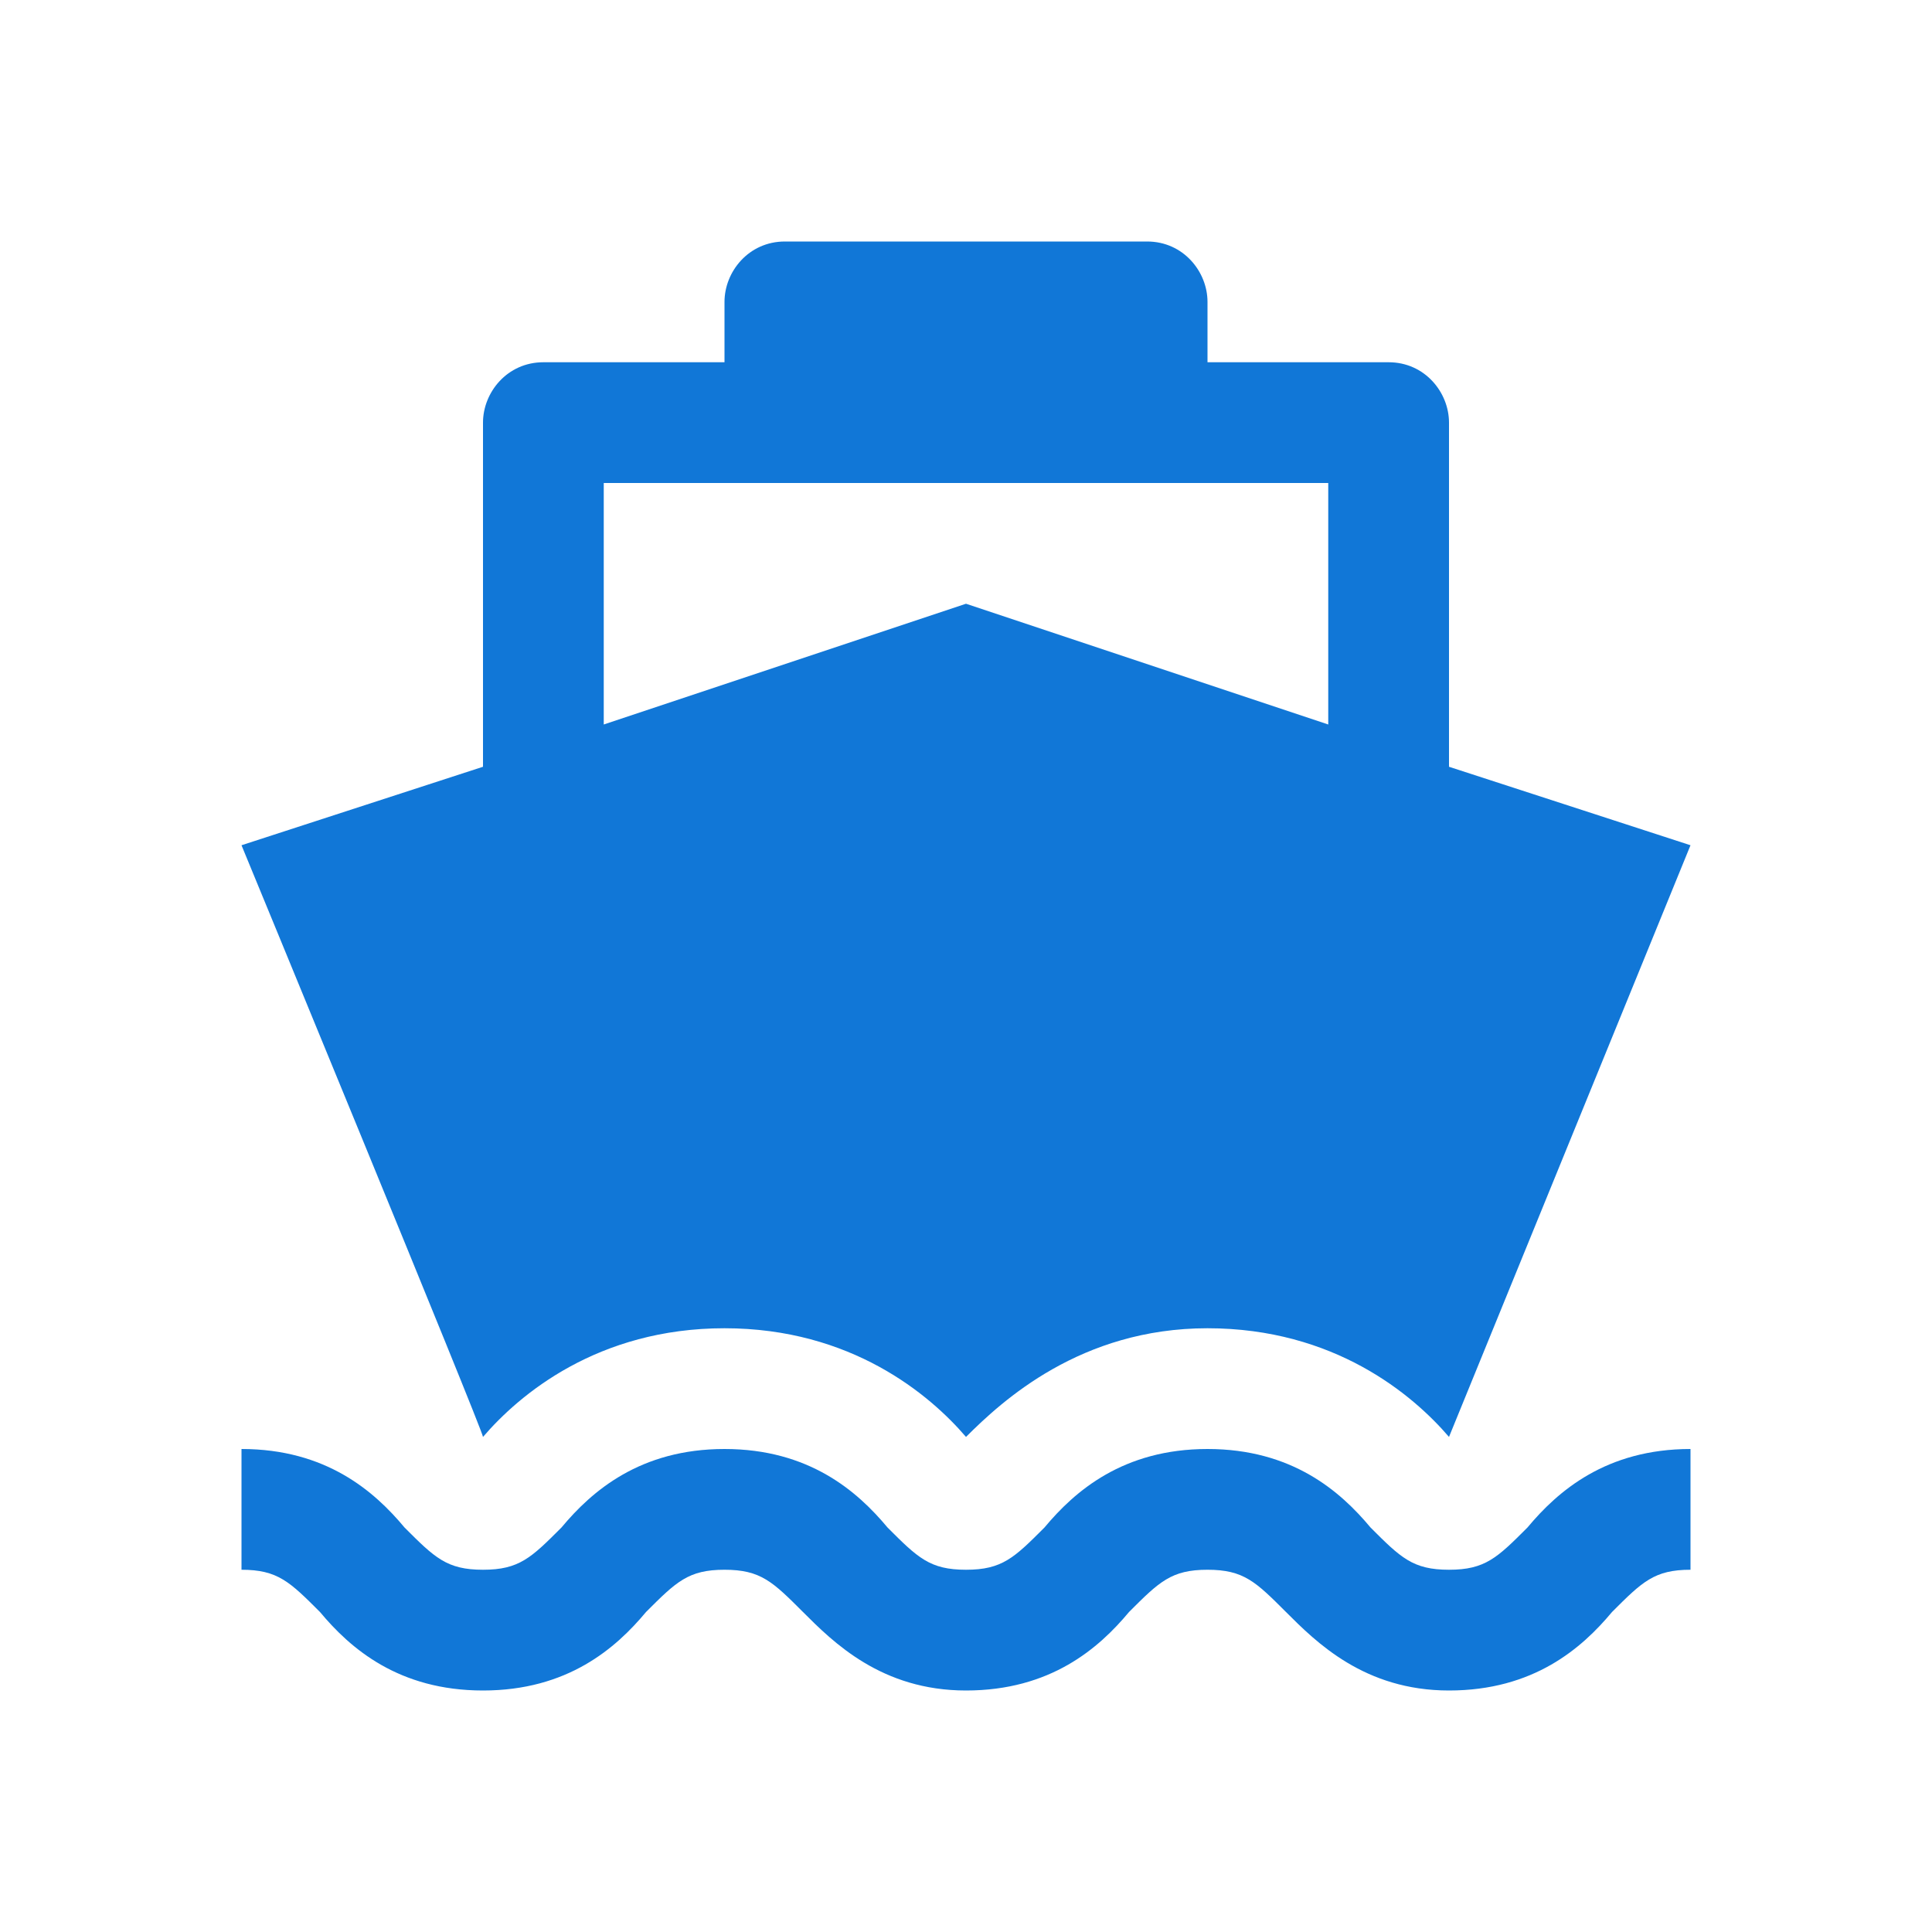 <?xml version="1.0" encoding="utf-8"?>
<!-- Generator: Adobe Illustrator 21.1.0, SVG Export Plug-In . SVG Version: 6.00 Build 0)  -->
<svg version="1.1" id="Layer_1" xmlns="http://www.w3.org/2000/svg" xmlns:xlink="http://www.w3.org/1999/xlink" x="0px" y="0px"
	 viewBox="0 0 32 32" style="enable-background:new 0 0 32 32;" xml:space="preserve">
<style type="text/css">
	.Black{fill:#727272;}
	.Green{fill:#039C23;}
	.Yellow{fill:#FFB115;}
	.Blue{fill:#1177D7;}
	.Red{fill:#D11C1C;}
</style>
<g id="Ship">
	<path class="Blue" d="M12,22c2.1,0,3.4,1.1,4,1.8c0.6-0.6,1.9-1.8,4-1.8c2.1,0,3.4,1.1,4,1.8c0,0,4-9.8,4-9.8l-4-1.3V7
		c0-0.5-0.4-1-1-1h-3V5c0-0.5-0.4-1-1-1h-6c-0.6,0-1,0.5-1,1v1H9C8.4,6,8,6.5,8,7v5.7L4,14c0,0,4,9.7,4,9.8C8.6,23.1,9.9,22,12,22z
		 M10,8h3h6h3v4l-6-2l-6,2V8z"/>
	<path class="Blue" d="M24,26c-0.6,0-0.8-0.2-1.3-0.7C22.2,24.7,21.4,24,20,24s-2.2,0.7-2.7,1.3C16.8,25.8,16.6,26,16,26
		s-0.8-0.2-1.3-0.7C14.2,24.7,13.4,24,12,24s-2.2,0.7-2.7,1.3C8.8,25.8,8.6,26,8,26s-0.8-0.2-1.3-0.7C6.2,24.7,5.4,24,4,24v2
		c0.6,0,0.8,0.2,1.3,0.7C5.8,27.3,6.6,28,8,28s2.2-0.7,2.7-1.3c0.5-0.5,0.7-0.7,1.3-0.7s0.8,0.2,1.3,0.7c0.5,0.5,1.3,1.3,2.7,1.3
		s2.2-0.7,2.7-1.3c0.5-0.5,0.7-0.7,1.3-0.7s0.8,0.2,1.3,0.7c0.5,0.5,1.3,1.3,2.7,1.3s2.2-0.7,2.7-1.3c0.5-0.5,0.7-0.7,1.3-0.7v-2
		c-1.4,0-2.2,0.7-2.7,1.3C24.8,25.8,24.6,26,24,26z"/>
</g>
</svg>
